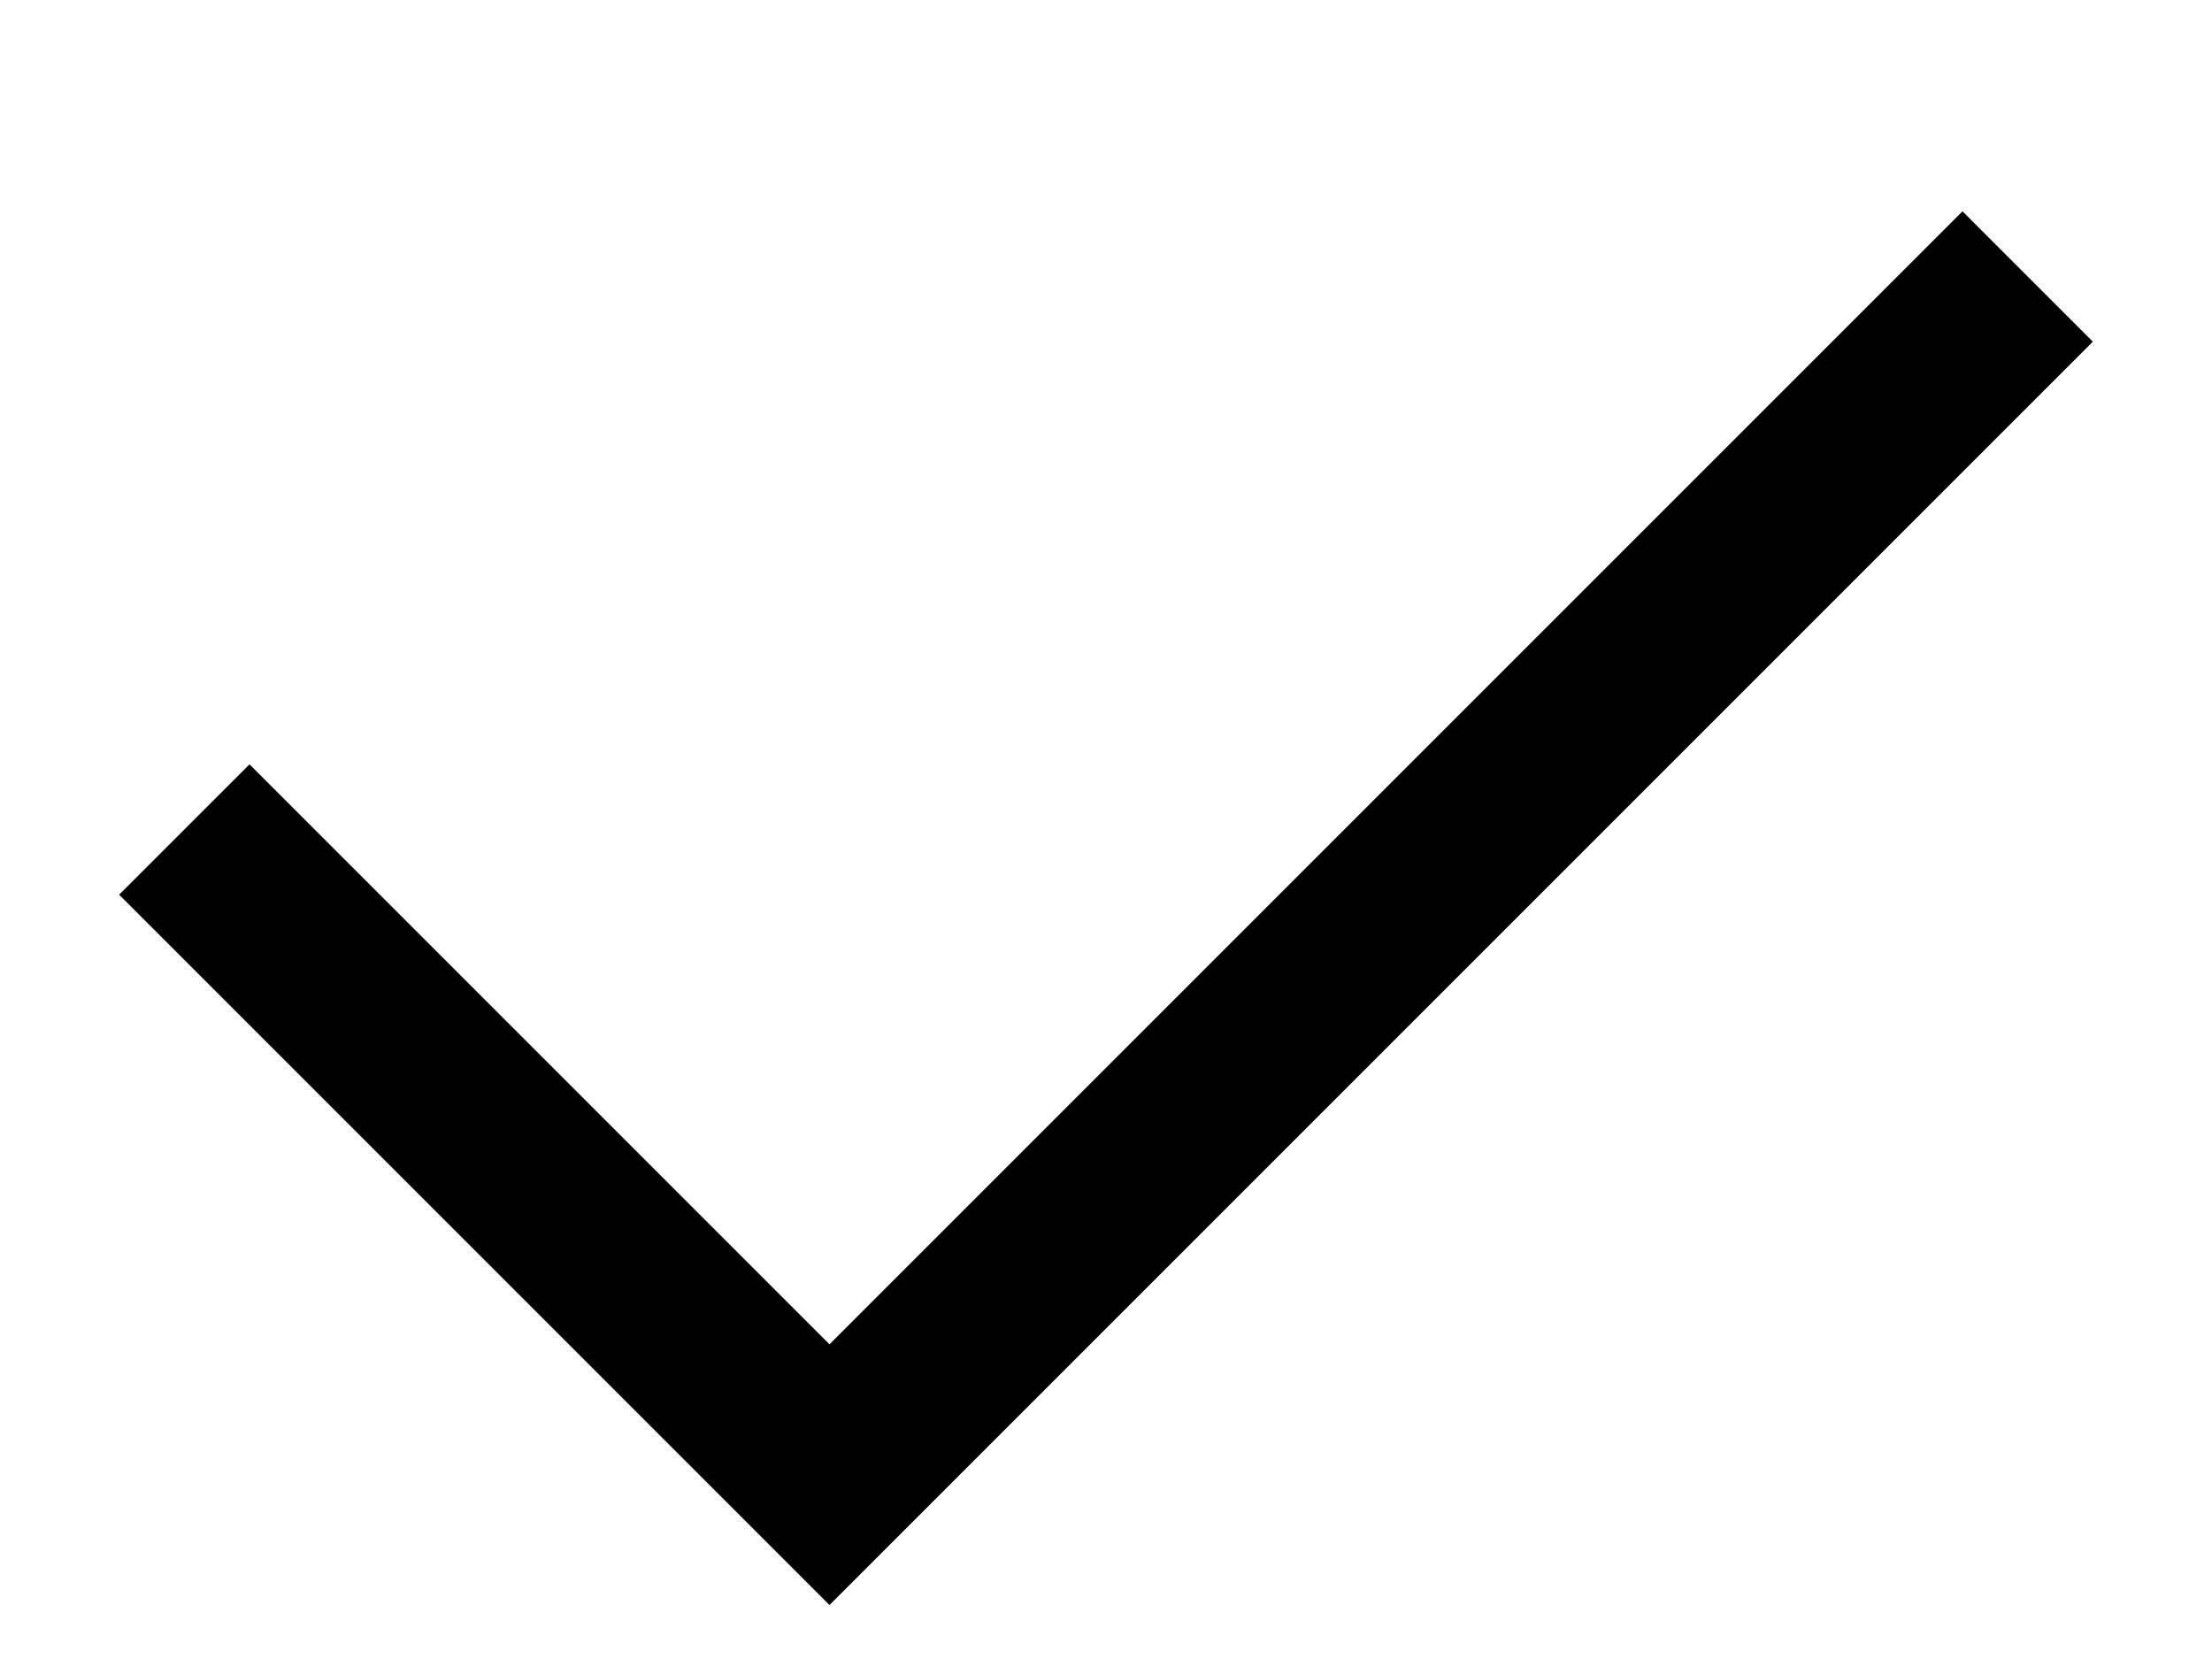 <svg fill="none" height="9" viewBox="0 0 12 9" width="12">
  <path
    d="M1 4.5L4.5 8L11 1.5"
    stroke="currentColor"
    strokeLinecap="round"
    strokeLinejoin="round"
    strokeWidth="2"
  />
</svg>
